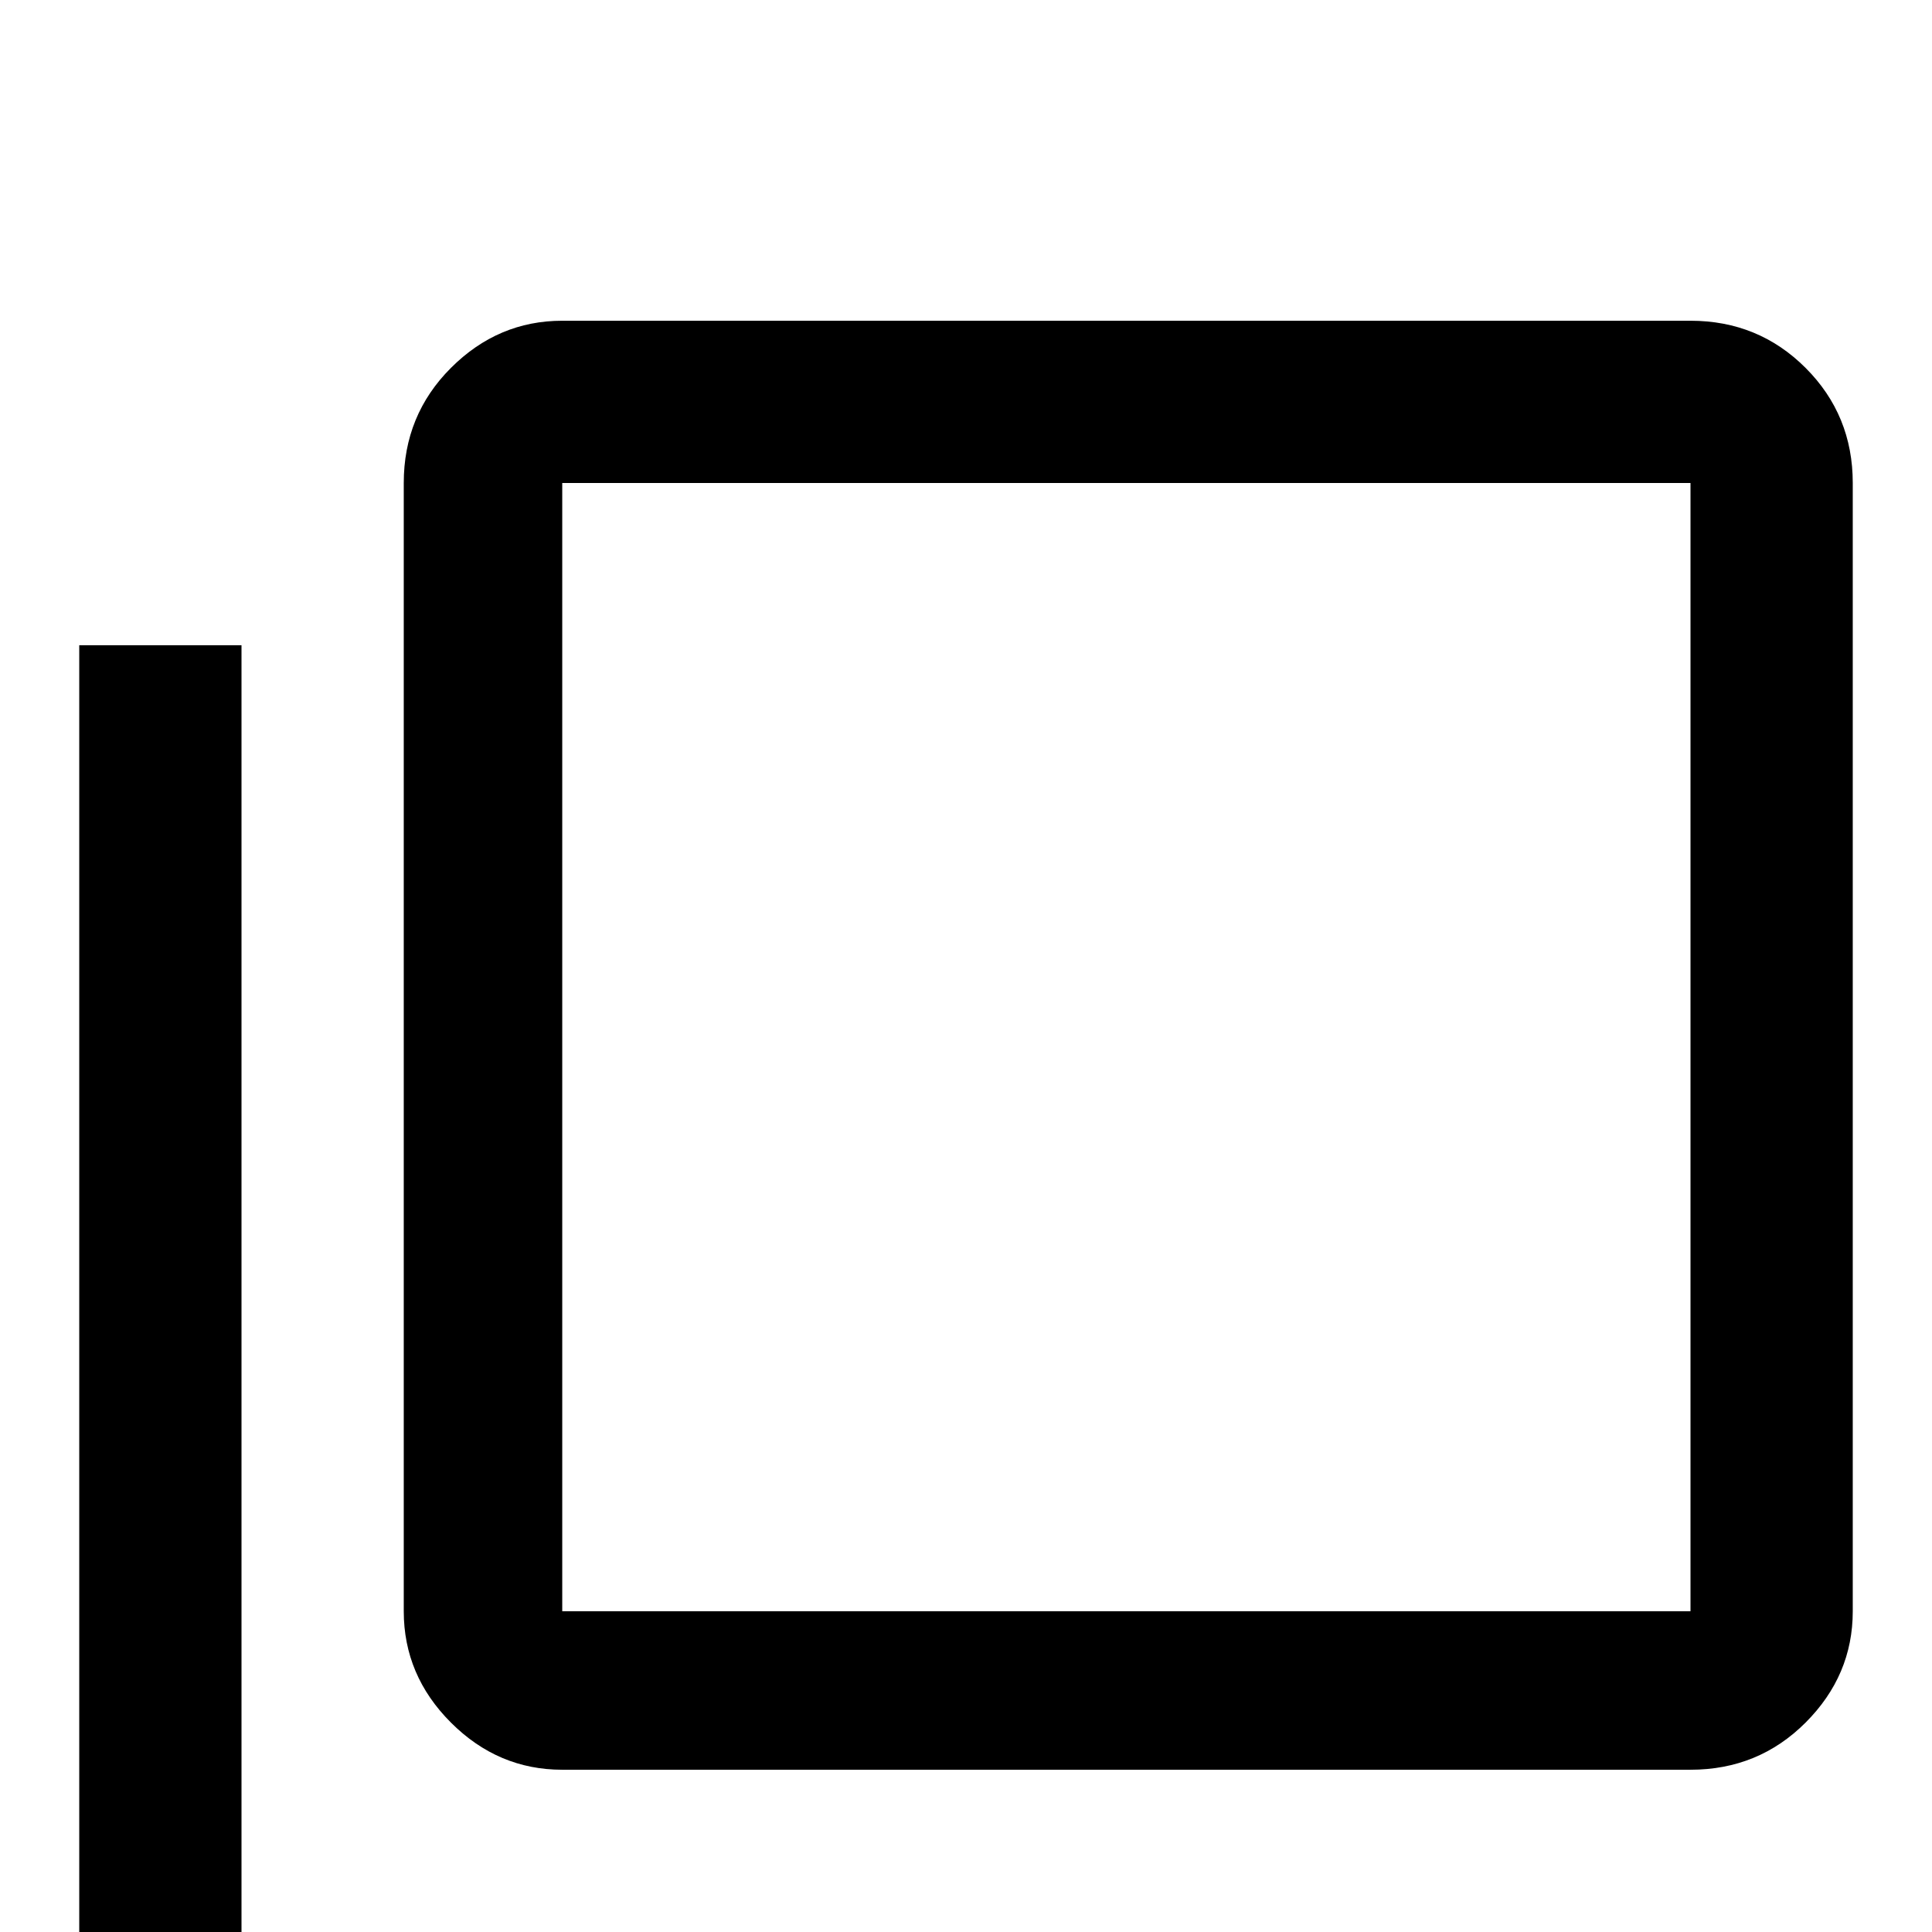 <svg xmlns="http://www.w3.org/2000/svg" viewBox="0 -512 512 512">
	<path fill="#000000" d="M448 -85H149V-384H448ZM448 -427H149Q132 -427 119.5 -414.5Q107 -402 107 -384V-85Q107 -68 119.5 -55.5Q132 -43 149 -43H448Q466 -43 478.5 -55.5Q491 -68 491 -85V-384Q491 -402 478.5 -414.5Q466 -427 448 -427ZM64 -341H21V0Q21 18 33.5 30.5Q46 43 64 43H405V0H64Z"/>
</svg>